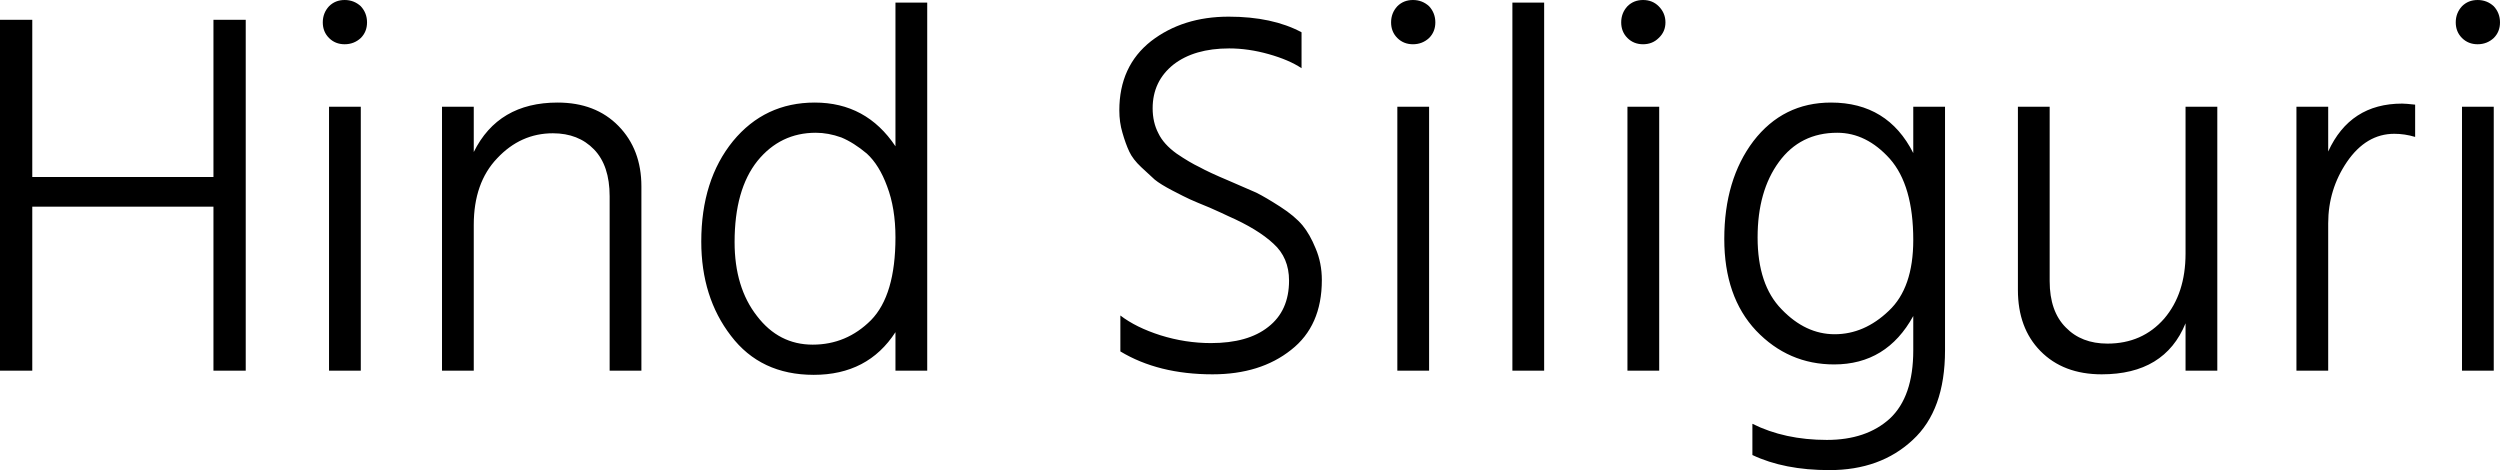 <svg xmlns="http://www.w3.org/2000/svg" viewBox="0.8 -7.12 48.02 9.03"><path d="M5.52-6.74L5.52 0L4.90 0L4.90-3.15L1.42-3.15L1.42 0L0.80 0L0.80-6.74L1.42-6.74L1.42-3.72L4.90-3.72L4.90-6.74L5.52-6.74ZM7.73-5.07L7.73 0L7.12 0L7.12-5.07L7.73-5.07ZM7.73-7.00Q7.85-6.87 7.85-6.69Q7.85-6.51 7.73-6.39Q7.60-6.27 7.42-6.27Q7.24-6.27 7.12-6.39Q7-6.51 7-6.69Q7-6.87 7.12-7.00Q7.24-7.12 7.42-7.12Q7.60-7.12 7.73-7.00ZM13.12-3.54L13.12 0L12.51 0L12.51-3.35Q12.51-3.94 12.21-4.25Q11.91-4.56 11.42-4.56L11.42-4.56Q10.80-4.56 10.35-4.08Q9.90-3.61 9.90-2.80L9.90-2.80L9.90 0L9.29 0L9.29-5.07L9.90-5.07L9.90-4.20Q10.37-5.15 11.51-5.15L11.51-5.15Q12.24-5.15 12.68-4.70Q13.12-4.25 13.12-3.54L13.12-3.54ZM14.91-2.47L14.91-2.47Q14.91-1.60 15.34-1.05Q15.76-0.50 16.41-0.50Q17.06-0.50 17.53-0.97Q18-1.45 18-2.56L18-2.56Q18-3.12 17.84-3.54Q17.69-3.95 17.45-4.17Q17.20-4.38 16.96-4.48Q16.71-4.57 16.47-4.57L16.47-4.57Q15.79-4.57 15.35-4.03Q14.91-3.48 14.91-2.47ZM18.61-7.07L18.61 0L18 0L18-0.74Q17.47 0.08 16.43 0.08L16.43 0.08Q15.41 0.08 14.84-0.67Q14.27-1.41 14.27-2.48L14.27-2.48Q14.27-3.66 14.88-4.41Q15.49-5.15 16.45-5.15L16.45-5.15Q17.44-5.15 18-4.31L18-4.31L18-7.07L18.61-7.07ZM26.19-1.74L26.19-1.74Q26.19-0.86 25.60-0.40Q25.01 0.07 24.09 0.07L24.09 0.07Q23.05 0.07 22.32-0.37L22.32-0.37L22.32-1.06Q22.62-0.83 23.09-0.68Q23.57-0.53 24.06-0.53L24.06-0.53Q24.77-0.53 25.16-0.84Q25.56-1.15 25.56-1.73L25.56-1.73Q25.56-2.17 25.26-2.44Q24.96-2.72 24.39-2.97L24.39-2.97Q24.31-3.01 24.04-3.13Q23.77-3.24 23.66-3.29Q23.55-3.34 23.32-3.46Q23.09-3.58 22.98-3.67Q22.88-3.76 22.72-3.91Q22.56-4.06 22.49-4.21Q22.42-4.36 22.36-4.57Q22.30-4.77 22.30-5L22.30-5Q22.30-5.85 22.91-6.33Q23.52-6.80 24.40-6.80L24.40-6.80Q25.24-6.80 25.80-6.50L25.80-6.50L25.80-5.81Q25.56-5.97 25.17-6.08Q24.78-6.19 24.41-6.19L24.41-6.19Q23.74-6.19 23.34-5.88Q22.94-5.56 22.94-5.04L22.94-5.04Q22.94-4.77 23.05-4.56Q23.15-4.35 23.40-4.17Q23.65-4 23.84-3.91Q24.02-3.81 24.40-3.65L24.40-3.65Q24.75-3.50 24.93-3.42Q25.11-3.33 25.39-3.15Q25.67-2.97 25.82-2.79Q25.96-2.62 26.07-2.35Q26.19-2.07 26.19-1.74ZM28.25-5.07L28.25 0L27.64 0L27.64-5.07L28.25-5.07ZM28.25-7.00Q28.37-6.87 28.37-6.69Q28.37-6.51 28.25-6.39Q28.12-6.27 27.94-6.27Q27.76-6.27 27.64-6.39Q27.52-6.51 27.52-6.69Q27.52-6.87 27.64-7.00Q27.76-7.12 27.94-7.12Q28.12-7.12 28.25-7.00ZM30.46-7.07L30.46 0L29.85 0L29.85-7.07L30.46-7.07ZM32.67-5.07L32.67 0L32.06 0L32.06-5.07L32.67-5.07ZM32.66-7.00Q32.79-6.87 32.79-6.69Q32.79-6.51 32.66-6.39Q32.54-6.27 32.36-6.27Q32.18-6.27 32.06-6.39Q31.94-6.51 31.94-6.69Q31.94-6.87 32.06-7.00Q32.18-7.12 32.36-7.12Q32.54-7.12 32.66-7.00ZM38.16-5.07L38.16-0.39Q38.16 0.76 37.54 1.33Q36.92 1.91 35.94 1.91L35.94 1.91Q35.07 1.91 34.46 1.62L34.46 1.62L34.46 1.02Q35.08 1.33 35.89 1.33L35.89 1.33Q36.65 1.33 37.10 0.92Q37.55 0.50 37.55-0.39L37.55-0.39L37.55-1.05Q37.04-0.12 36.03-0.12L36.03-0.12Q35.15-0.12 34.53-0.77Q33.92-1.42 33.92-2.53L33.92-2.53Q33.92-3.67 34.48-4.41Q35.05-5.15 35.97-5.15L35.97-5.15Q37.06-5.15 37.55-4.18L37.55-4.18L37.55-5.07L38.16-5.07ZM34.56-2.56L34.56-2.56Q34.56-1.65 35.02-1.18Q35.48-0.70 36.04-0.70L36.04-0.70Q36.61-0.70 37.08-1.15Q37.55-1.59 37.55-2.51L37.55-2.51Q37.55-3.56 37.10-4.07Q36.65-4.57 36.09-4.57L36.09-4.57Q35.38-4.57 34.97-4.01Q34.56-3.45 34.56-2.56ZM43.39-5.07L43.39 0L42.78 0L42.78-0.91Q42.38 0.07 41.17 0.07L41.17 0.07Q40.43 0.07 39.99-0.38Q39.56-0.82 39.56-1.55L39.56-1.55L39.56-5.07L40.17-5.07L40.17-1.72Q40.17-1.14 40.48-0.83Q40.78-0.52 41.28-0.52L41.28-0.52Q41.95-0.52 42.37-1Q42.78-1.48 42.78-2.25L42.78-2.25L42.78-5.07L43.39-5.07ZM45.52-2.83L45.52 0L44.91 0L44.91-5.07L45.52-5.07L45.52-4.21Q45.94-5.13 46.94-5.13L46.94-5.13Q47.01-5.13 47.19-5.11L47.19-5.11L47.19-4.49Q46.99-4.55 46.79-4.55L46.79-4.55Q46.25-4.55 45.88-4.01Q45.52-3.48 45.52-2.83L45.52-2.83ZM48.70-5.07L48.70 0L48.09 0L48.09-5.07L48.70-5.07ZM48.70-7.00Q48.82-6.87 48.82-6.69Q48.82-6.51 48.70-6.39Q48.57-6.27 48.39-6.27Q48.21-6.27 48.09-6.39Q47.97-6.51 47.97-6.69Q47.97-6.87 48.09-7.00Q48.21-7.12 48.39-7.12Q48.57-7.12 48.70-7.00Z"/></svg>